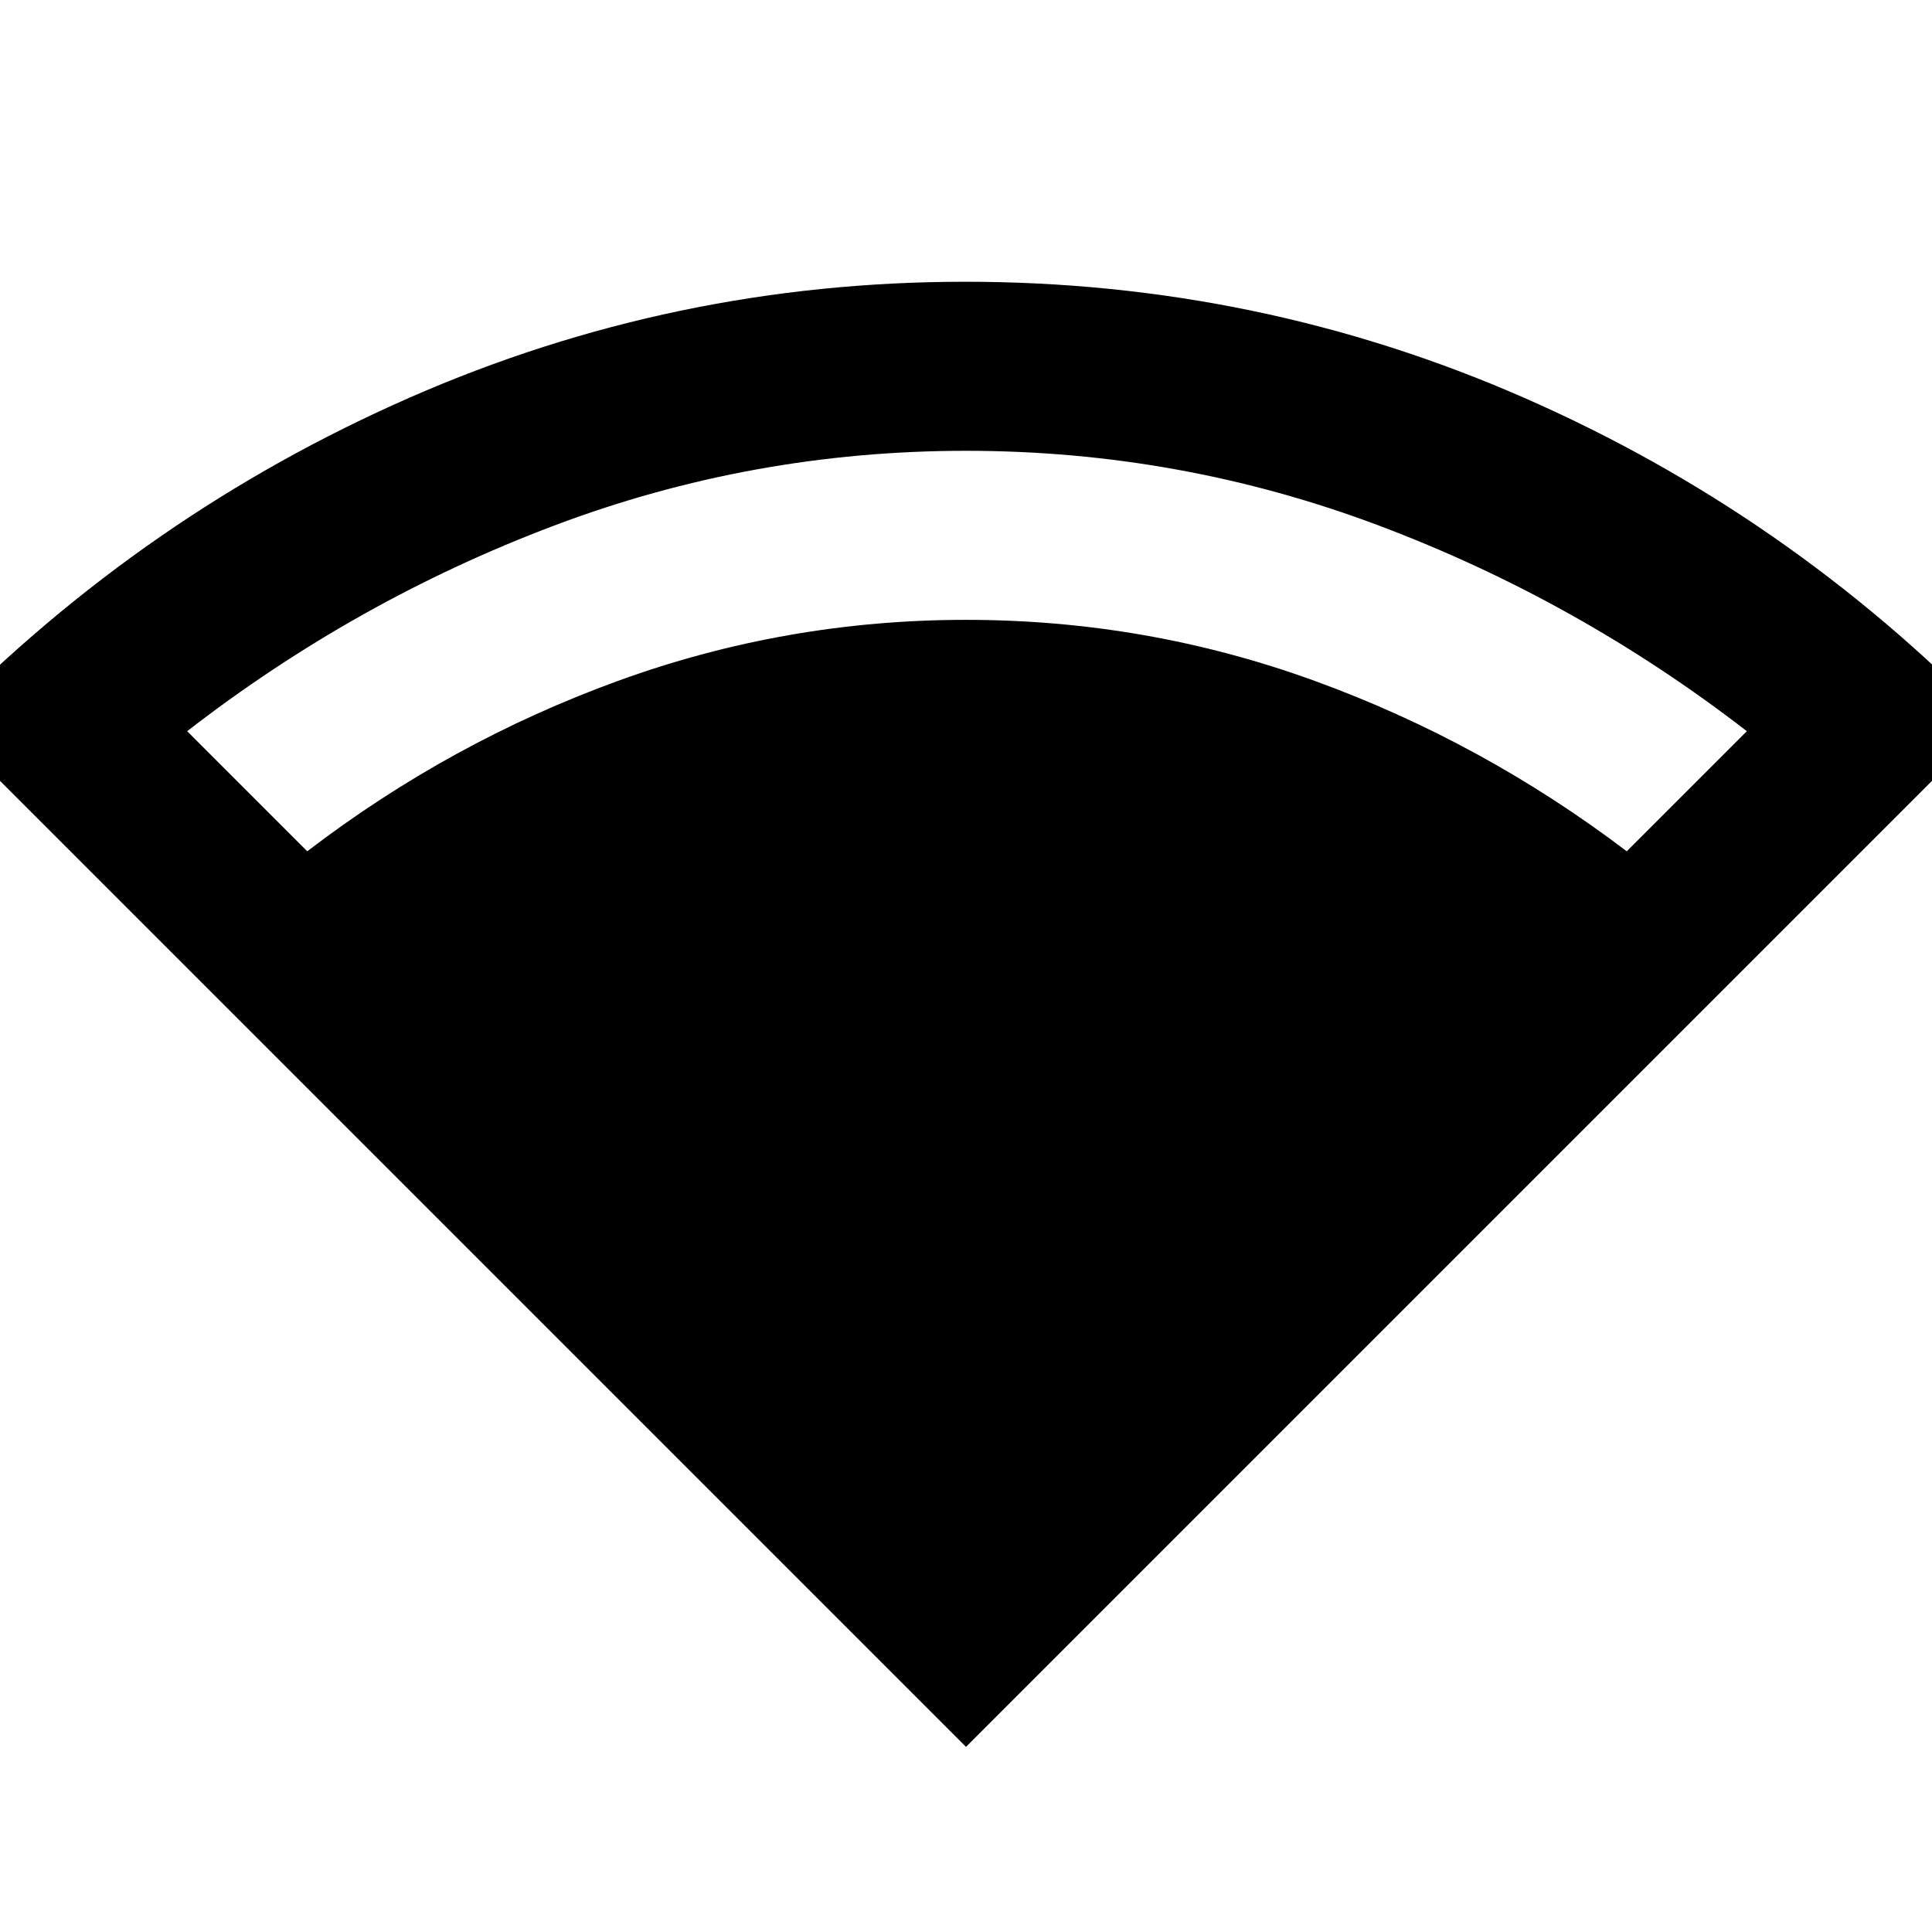 <svg xmlns="http://www.w3.org/2000/svg" height="40" viewBox="0 -960 960 960" width="40"><path d="M480-92-29.33-601.33Q72-704.67 203.33-762.33 334.67-820 479.57-820q146.01 0 277.39 57.5Q888.33-705 989.33-601.33L480-92ZM152.67-537q71-54.33 154.4-84.67Q390.47-652 480-652q89.87 0 173.27 30.33 83.4 30.34 155.06 84.67L868-596.67q-84.07-64.98-182.78-102.16Q586.51-736 480-736q-106.24 0-204.69 37.17Q176.85-661.65 93-596.67L152.67-537Z"/></svg>